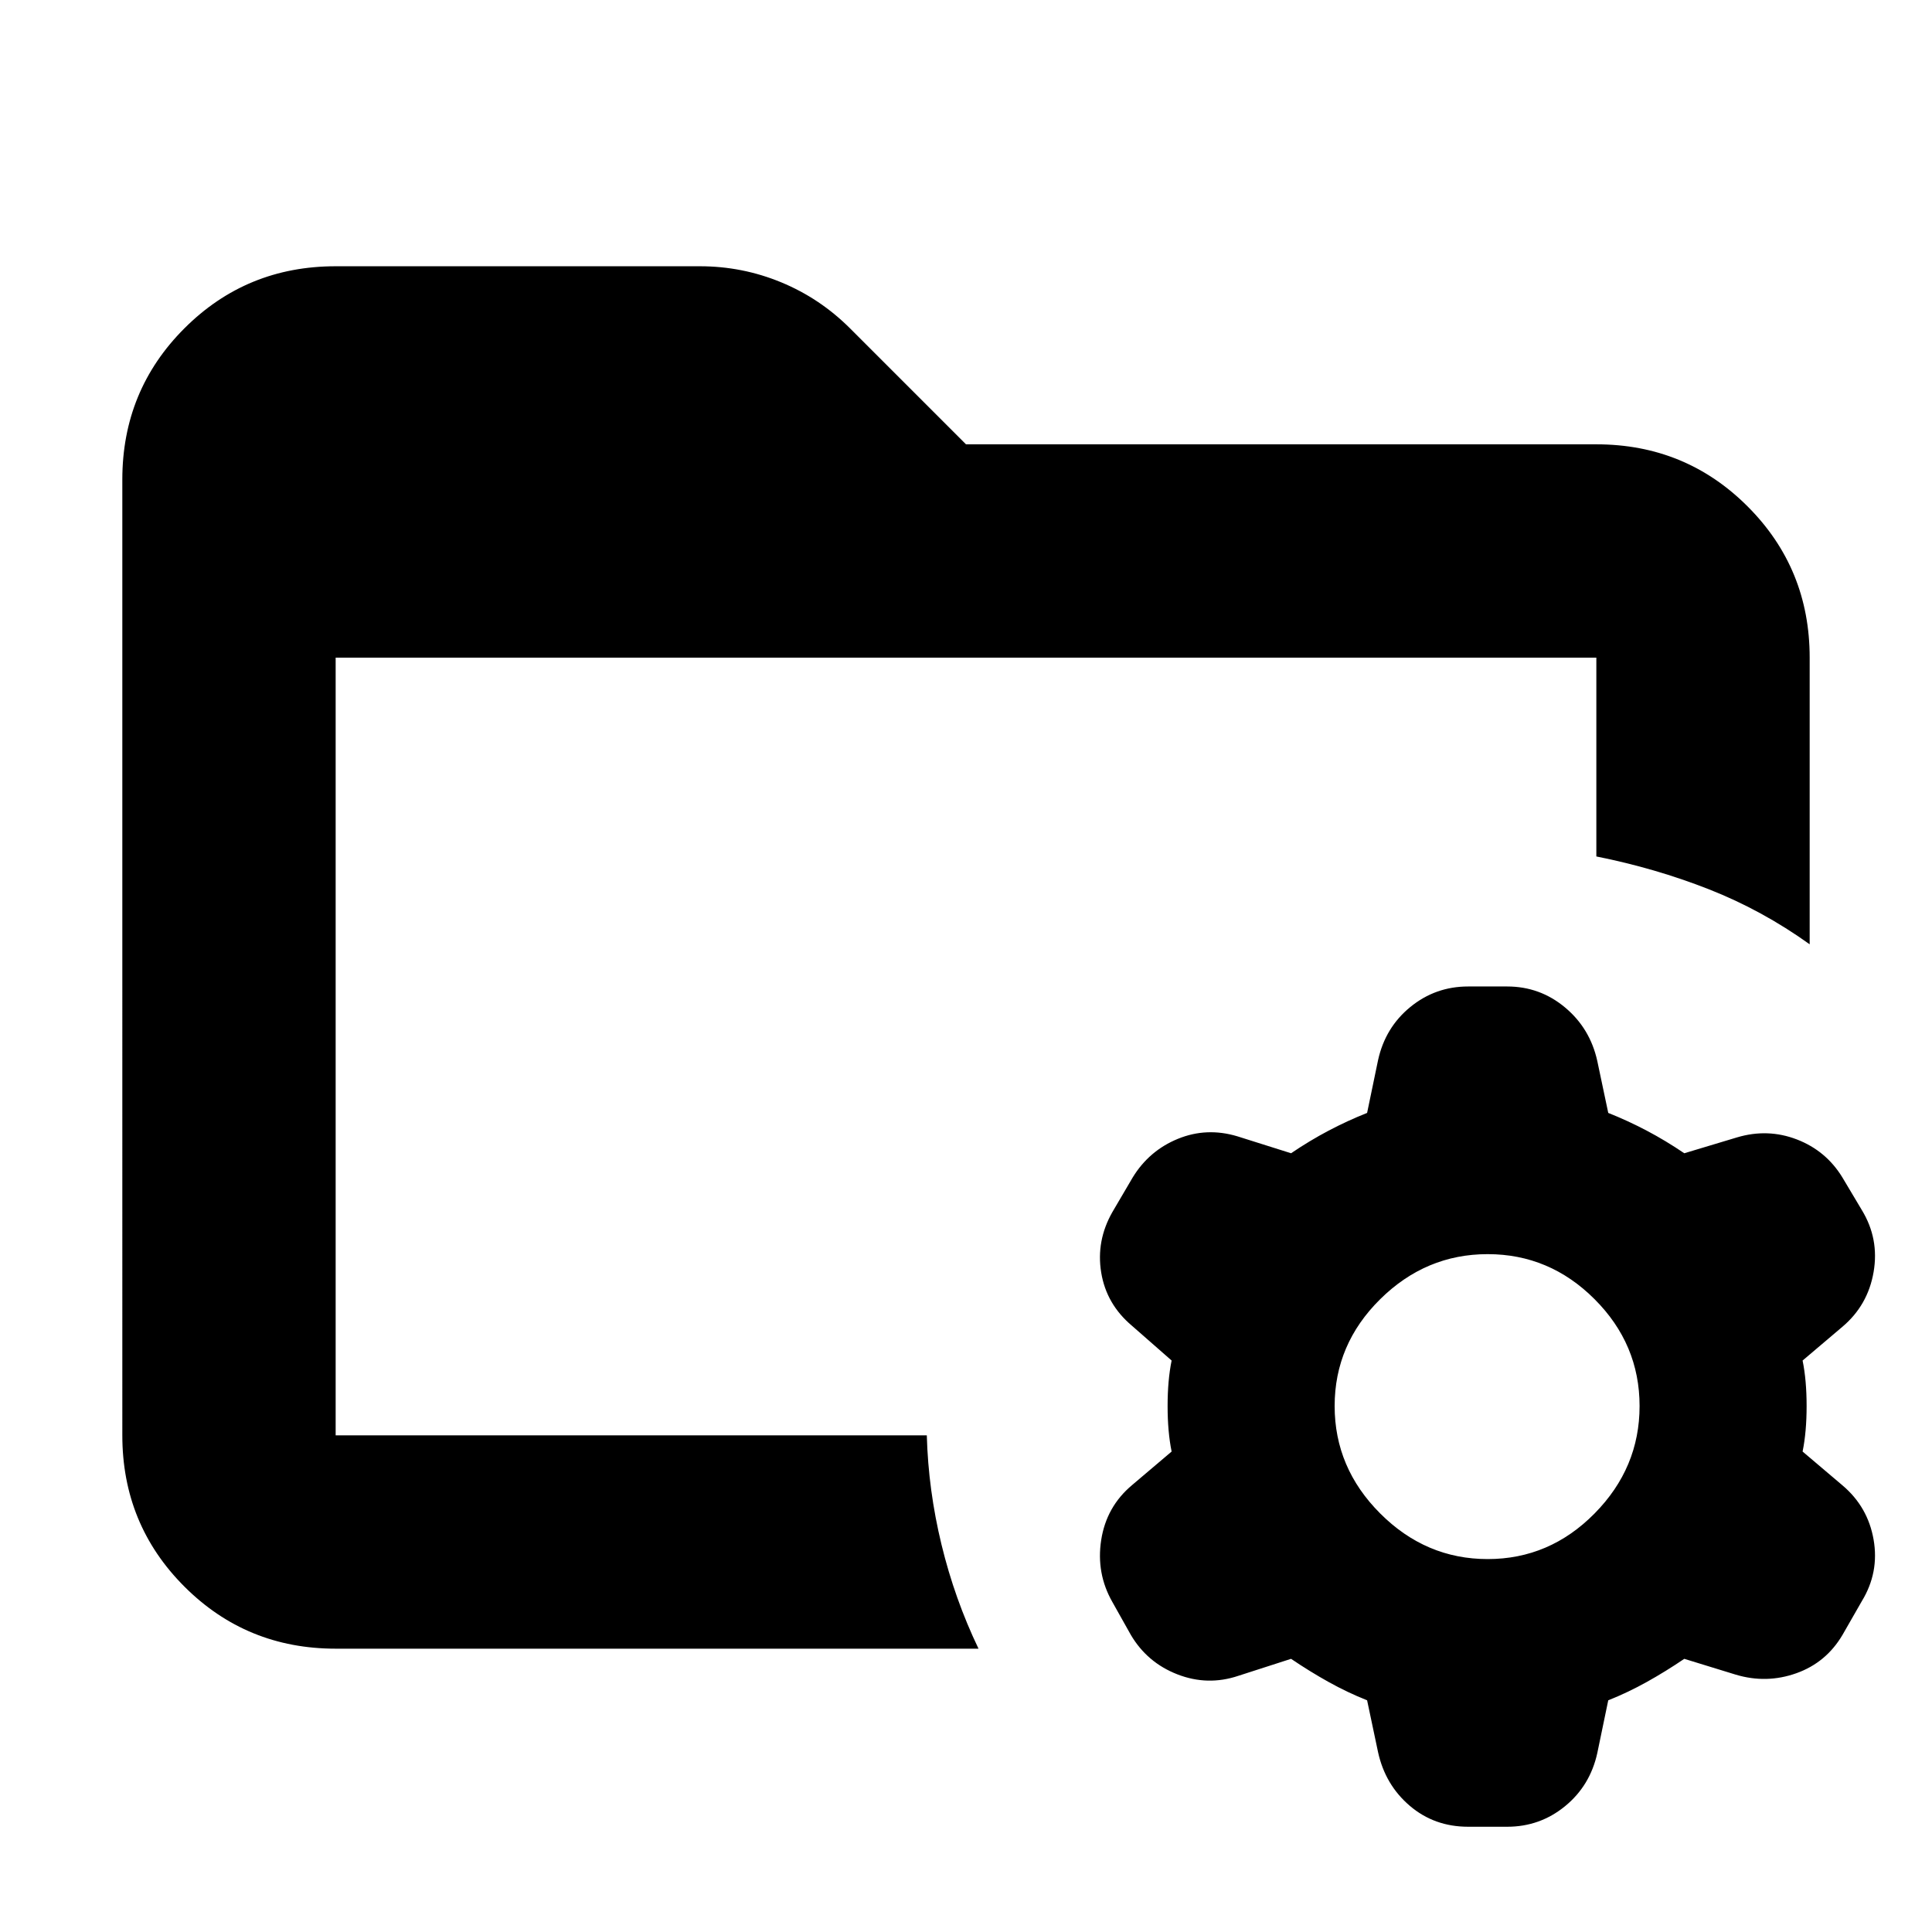 <svg xmlns="http://www.w3.org/2000/svg" height="24" viewBox="0 96 960 960" width="24"><path d="M166.783 809.217v-2.174 2.174-386.434 386.434Zm0 106.001q-44.305 0-75.153-30.848-30.848-30.848-30.848-75.153V334.304q0-44.305 30.848-75.153 30.848-30.848 75.153-30.848h180.999q21.087 0 40.391 7.978 19.305 7.979 34.262 22.935L480 316.782h313.217q44.305 0 75.153 30.848 30.848 30.848 30.848 75.153v142.435q-23.652-16.956-50.152-27.369-26.501-10.414-55.849-16.283v-98.783H166.783v386.434h293.74q.739 27.218 7.304 54.283 6.565 27.066 18.391 51.718H166.783Zm572.435-44.522q30.739 0 53.109-22.652 22.369-22.652 22.369-53.391 0-30.739-22.369-53.108-22.37-22.37-53.109-22.37t-53.391 22.37q-22.652 22.369-22.652 53.108 0 30.739 22.652 53.391 22.652 22.652 53.391 22.652Zm-9.695 133.004q-16.827 0-29.022-10.416-12.196-10.413-15.761-26.674l-5.435-25.739q-9.739-3.87-19.109-9.087-9.369-5.217-18.673-11.522l-26.174 8.435q-15.261 5.131-30.305-.717-15.043-5.848-23.174-19.674l-9.13-16.261q-8.131-14.261-5.566-30.805 2.566-16.544 15.261-27.239l19.739-16.739q-2-9.739-2-22.609 0-12.869 2-22.608l-19.739-17.305q-12.695-10.695-15.261-26.456-2.565-15.761 5.566-30.022l10.13-17.261q8.131-13.261 22.392-19.109 14.261-5.848 29.522-1.283l26.739 8.435q9.304-6.304 18.673-11.239 9.37-4.935 19.109-8.804l5.435-26.174q3.565-16.261 16.043-26.457 12.479-10.196 28.74-10.196h19.391q16.261 0 28.739 10.414 12.479 10.413 16.044 26.674l5.435 25.739q9.739 3.869 19.108 8.804 9.37 4.935 18.674 11.239l26.174-7.87q15.261-4.565 29.739 1 14.479 5.566 22.609 18.827l9.696 16.261q8.696 14.261 5.848 30.804-2.848 16.544-15.544 27.24l-19.739 16.739q2 9.739 2 22.608 0 12.87-2 22.609l19.739 16.739q12.696 10.695 15.544 27.022 2.848 16.326-5.848 30.587l-9.565 16.696q-8.131 13.826-22.957 19.108-14.826 5.283-30.087.718l-25.609-7.87q-9.304 6.305-18.674 11.522-9.369 5.217-19.108 9.087l-5.435 26.174q-3.565 16.261-16.044 26.456-12.478 10.199-28.739 10.199h-19.391Z"/></svg>